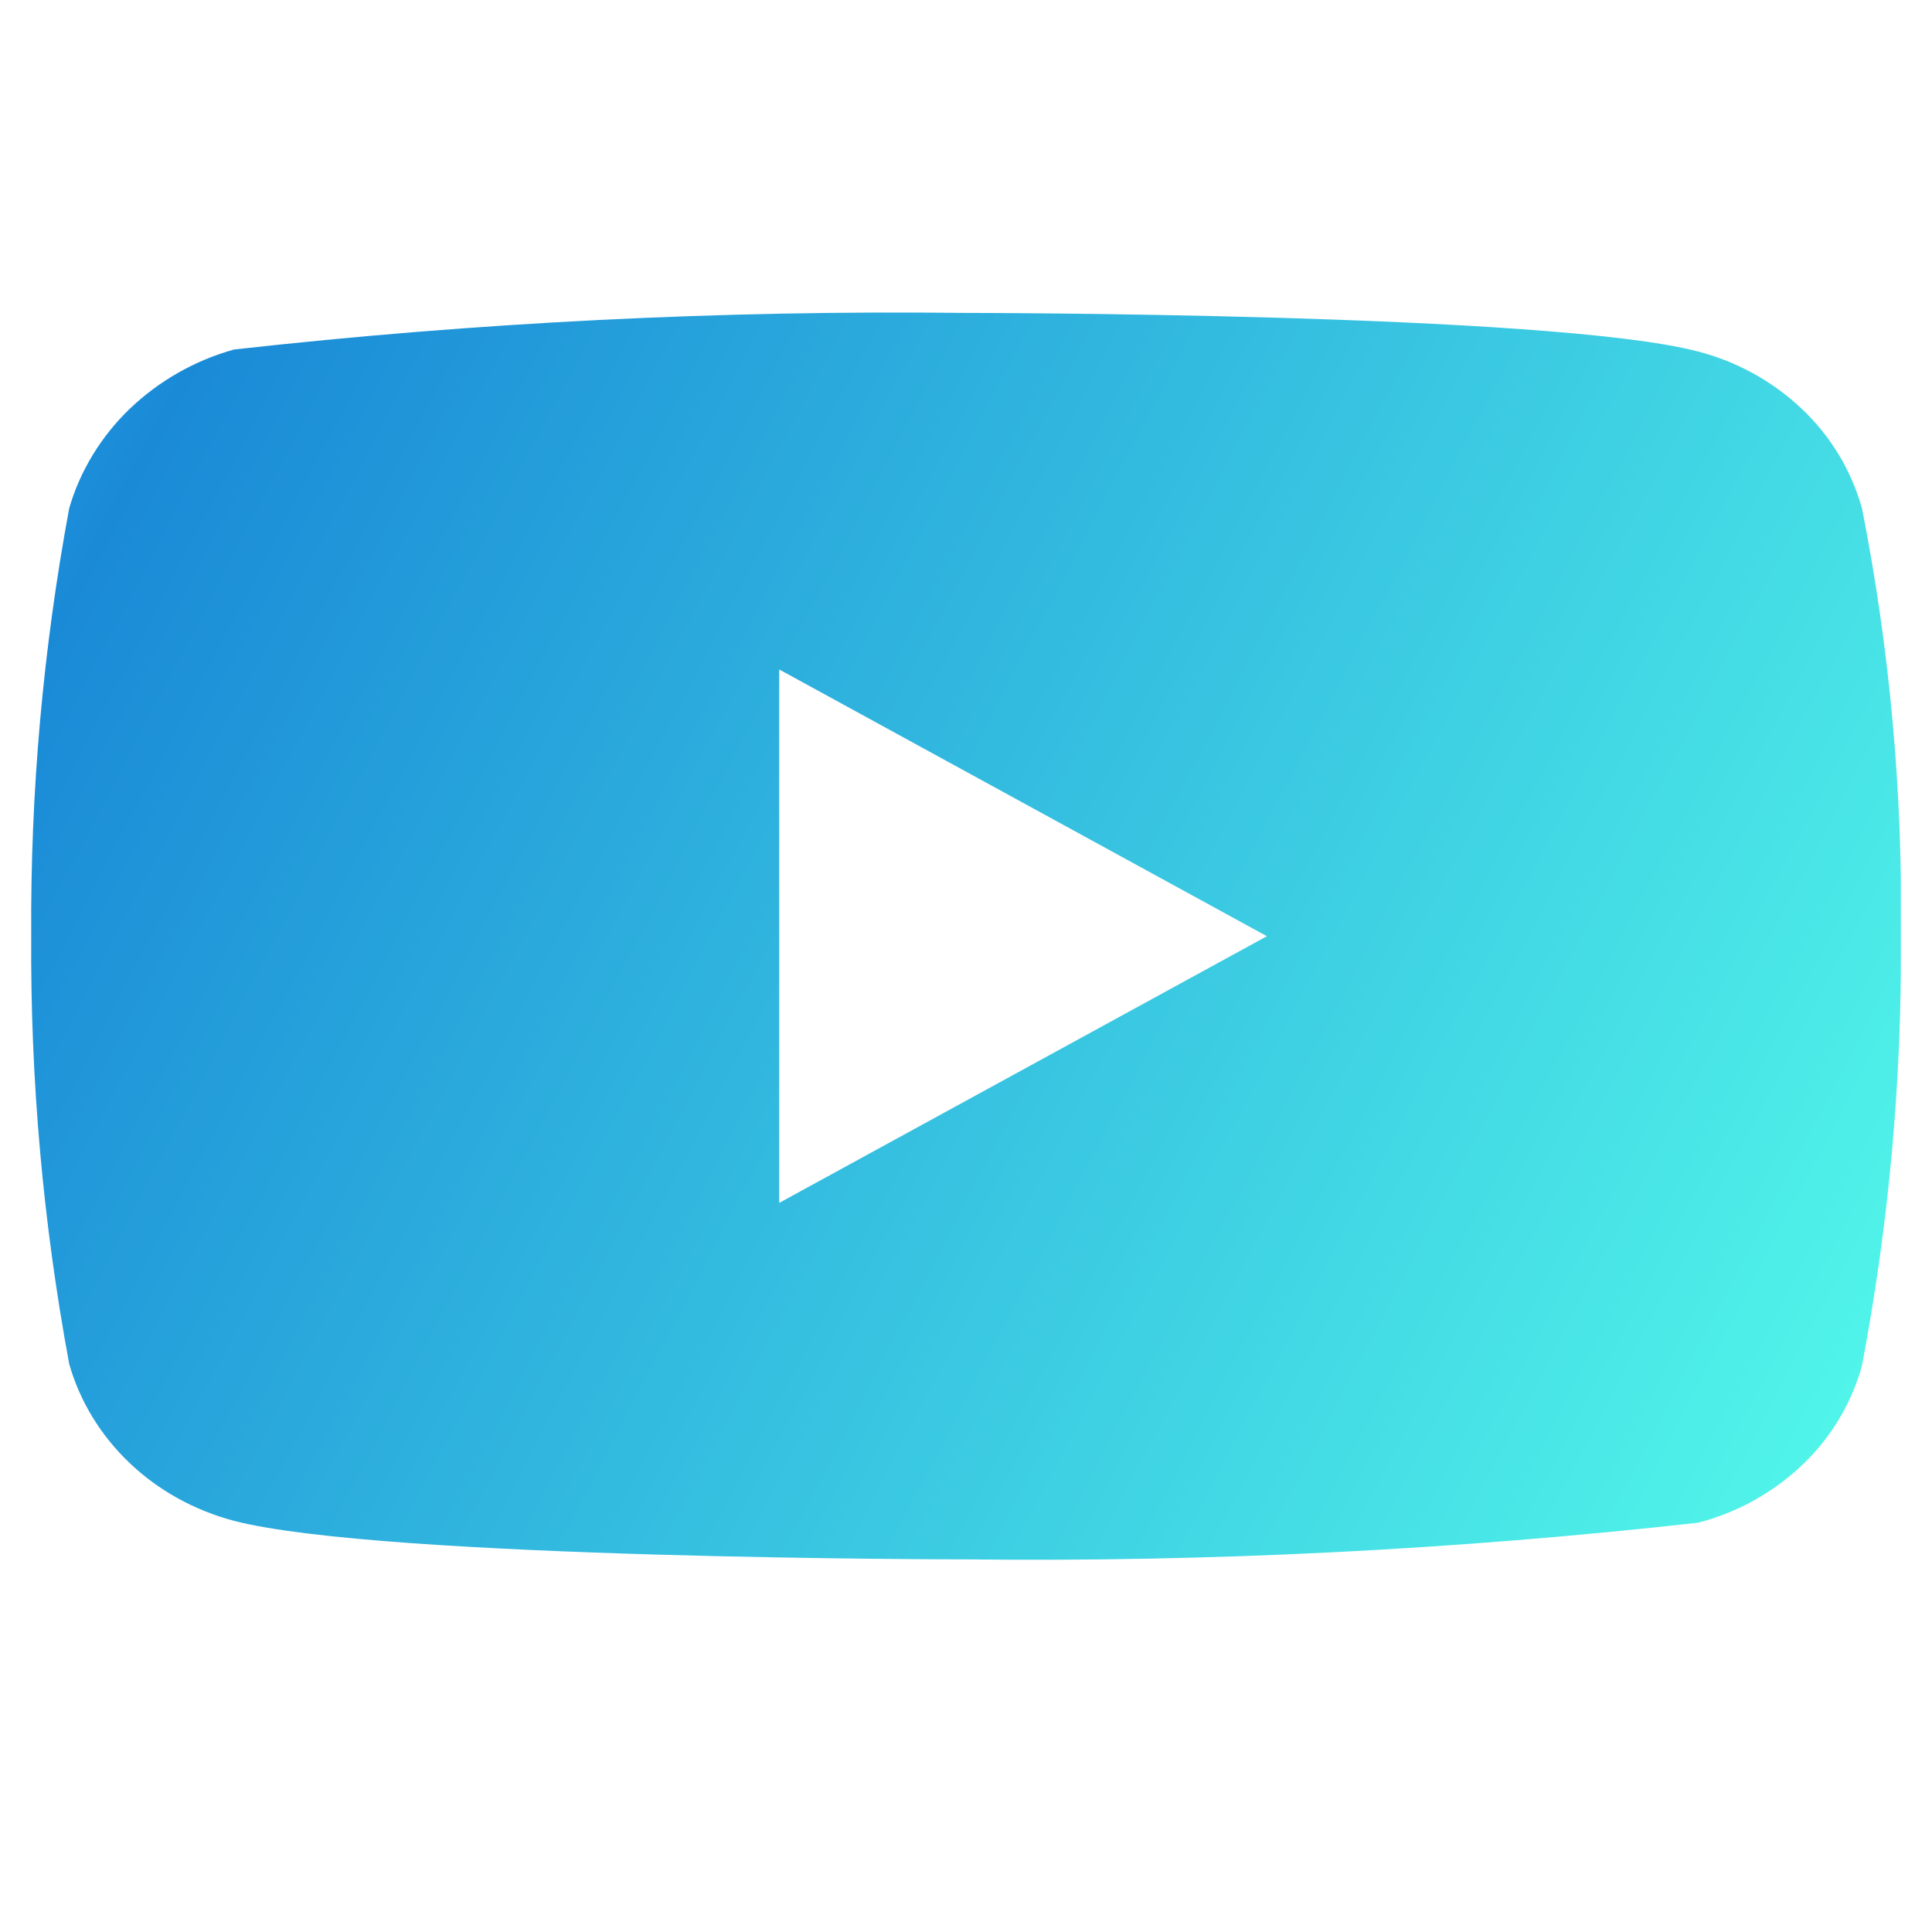 <svg width="31" height="31" viewBox="0 0 31 31" fill="none" xmlns="http://www.w3.org/2000/svg">
<g clip-path="url(#clip0_1_4299)">
<path d="M29.876 8.155C29.706 7.549 29.375 7 28.918 6.567C28.449 6.121 27.873 5.802 27.246 5.64C24.898 5.021 15.493 5.021 15.493 5.021C11.572 4.976 7.653 5.172 3.756 5.608C3.129 5.782 2.554 6.109 2.083 6.558C1.621 7.003 1.286 7.552 1.111 8.153C0.69 10.418 0.486 12.717 0.501 15.021C0.486 17.322 0.69 19.621 1.111 21.888C1.282 22.487 1.616 23.033 2.08 23.475C2.543 23.916 3.121 24.235 3.756 24.403C6.135 25.021 15.493 25.021 15.493 25.021C19.419 25.066 23.344 24.869 27.246 24.433C27.873 24.271 28.449 23.952 28.918 23.506C29.375 23.073 29.705 22.524 29.875 21.918C30.306 19.654 30.516 17.354 30.501 15.05C30.533 12.735 30.324 10.424 29.876 8.153V8.155ZM12.503 19.301V10.742L20.328 15.022L12.503 19.301Z" fill="url(#paint0_linear_1_4299)"/>
</g>
<defs>
<linearGradient id="paint0_linear_1_4299" x1="-14.569" y1="15.021" x2="35.135" y2="40.974" gradientUnits="userSpaceOnUse">
<stop stop-color="#40C6FF"/>
<stop offset="0.203" stop-color="#1A8AD7"/>
<stop offset="0.818" stop-color="#56FFEB"/>
</linearGradient>
<clipPath id="clip0_1_4299">
<rect width="30" height="30" fill="white" transform="translate(0.5 0.021)"/>
</clipPath>
</defs>
</svg>
